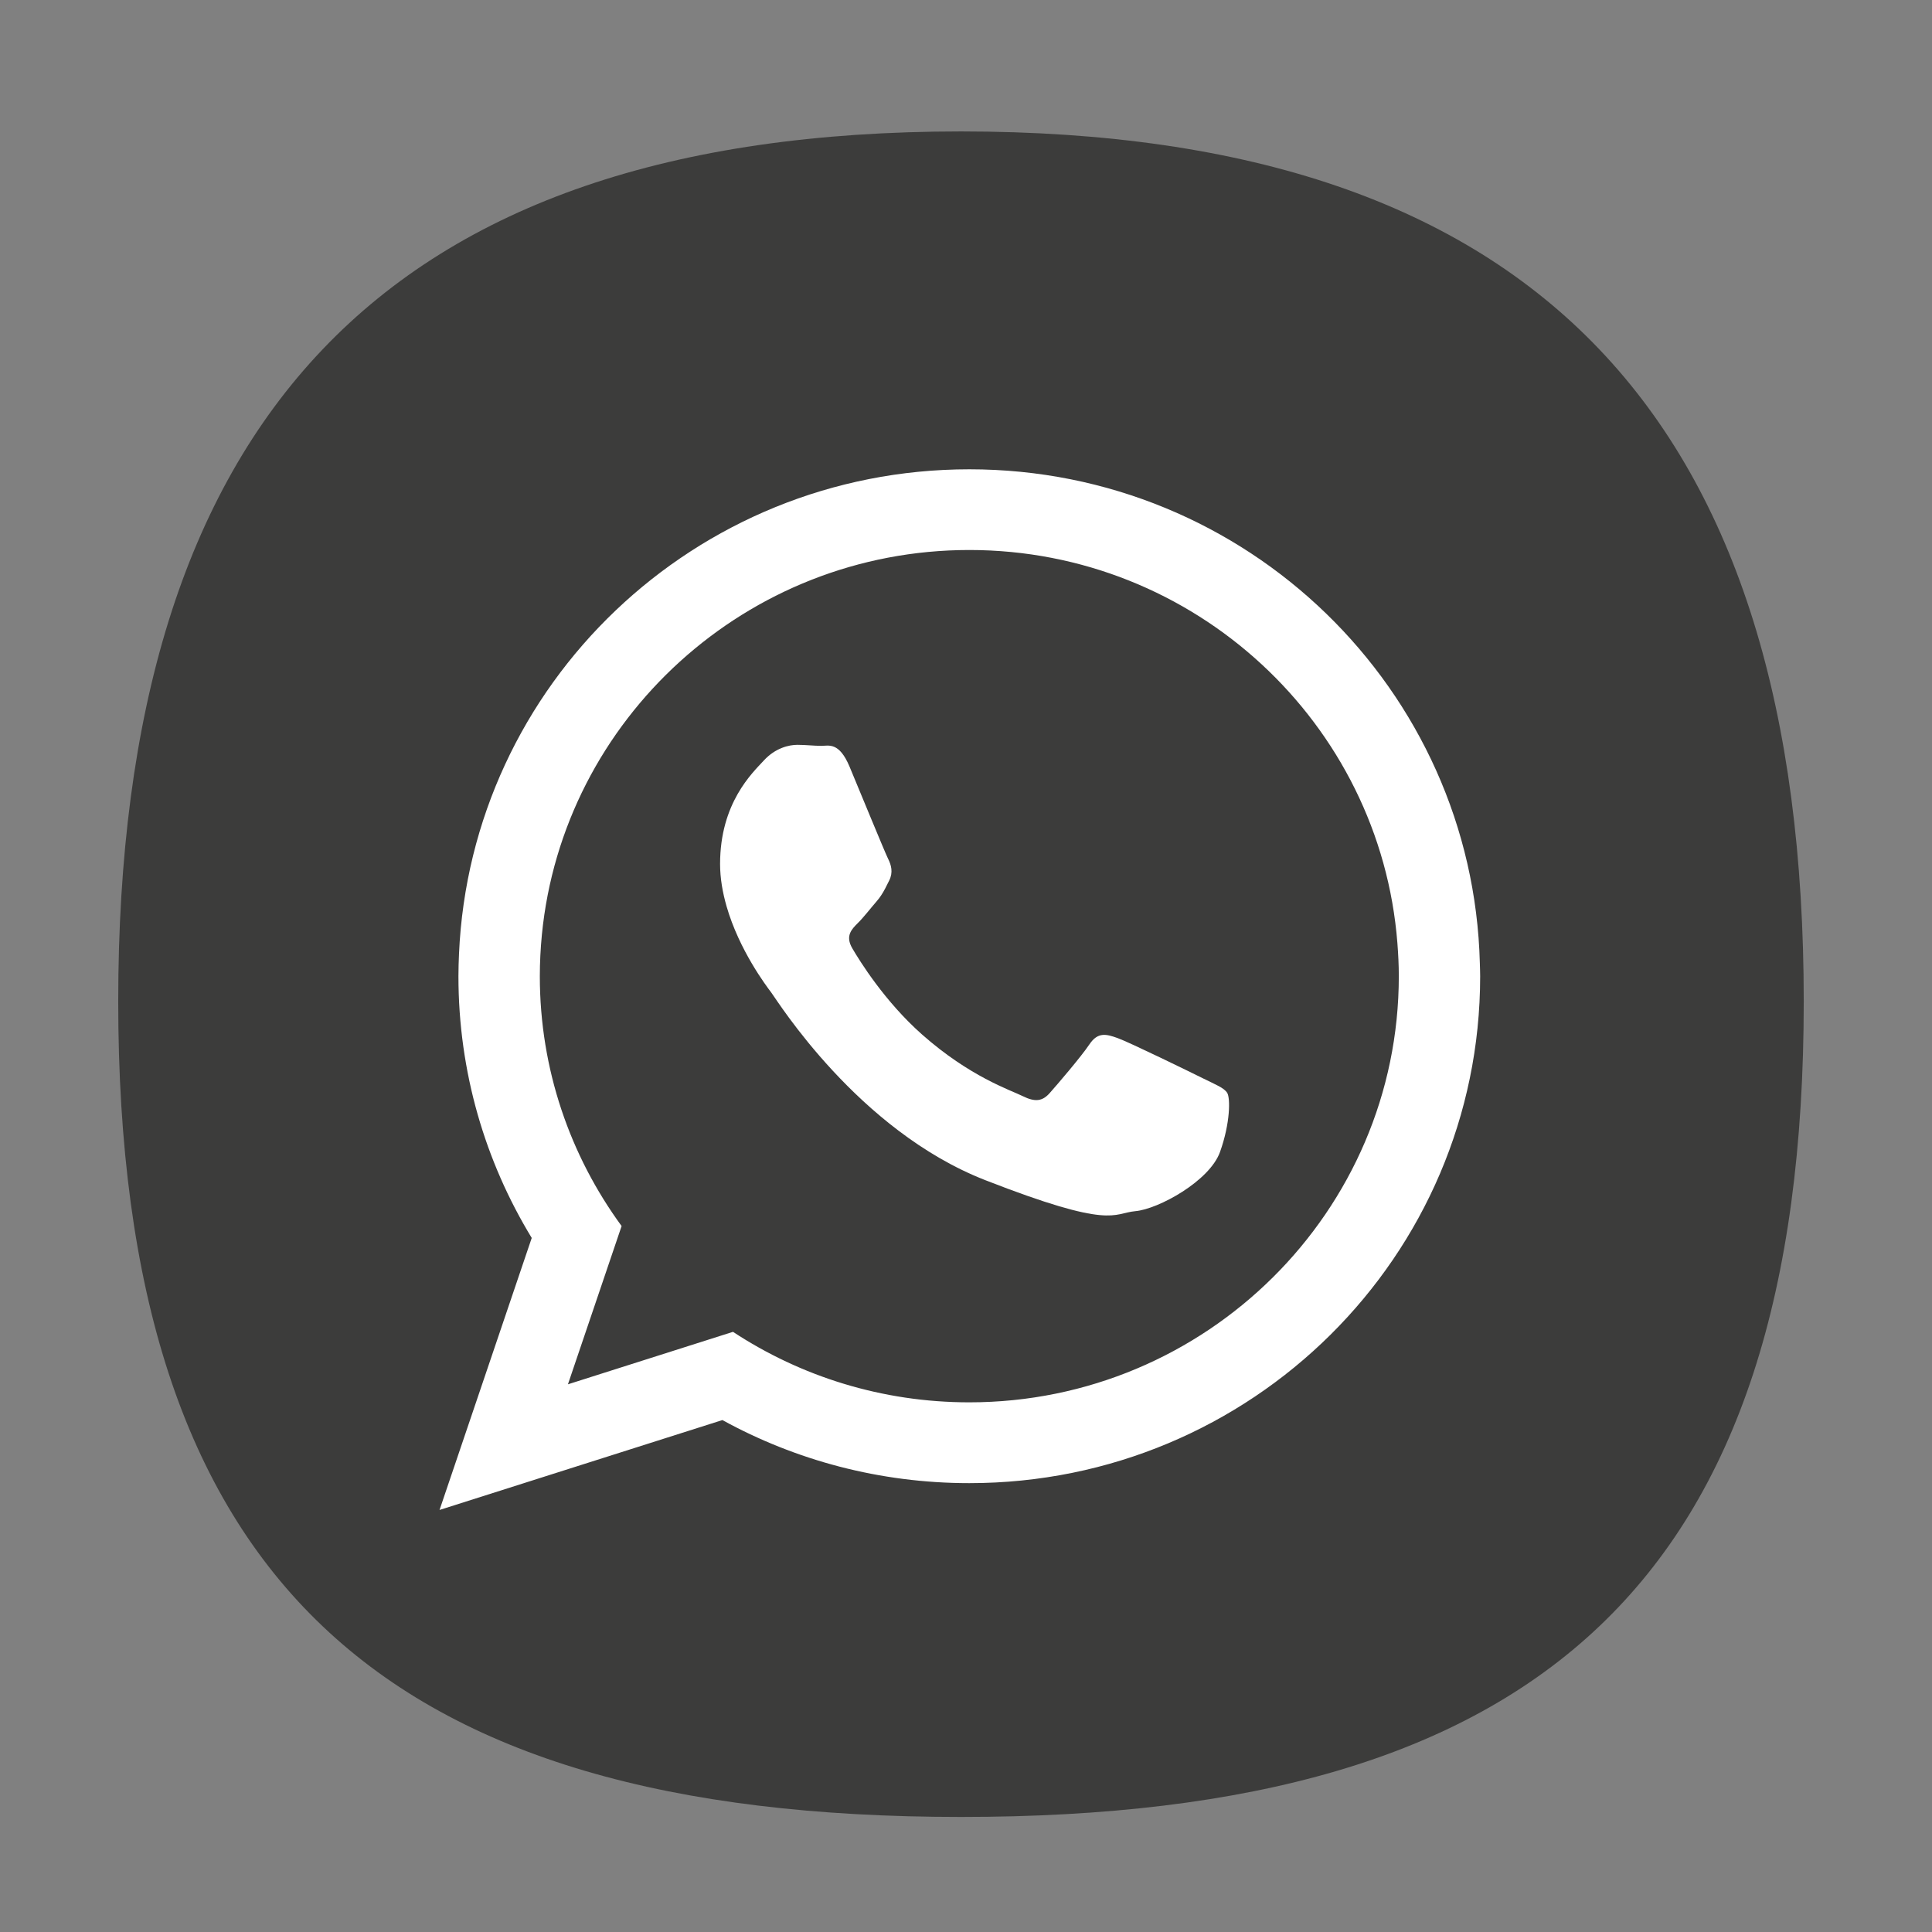 <?xml version="1.0" encoding="UTF-8" standalone="no"?>
<svg
   xmlns:dc="http://purl.org/dc/elements/1.1/"
   xmlns:cc="http://creativecommons.org/ns#"
   xmlns:rdf="http://www.w3.org/1999/02/22-rdf-syntax-ns#"
   xmlns:svg="http://www.w3.org/2000/svg"
   xmlns="http://www.w3.org/2000/svg"
   xmlns:sodipodi="http://sodipodi.sourceforge.net/DTD/sodipodi-0.dtd"
   xmlns:inkscape="http://www.inkscape.org/namespaces/inkscape"
   width="1000"
   height="1000"
   viewBox="0 0 264.583 264.583"
   version="1.1"
   id="svg8"
   sodipodi:docname="whatsapp.svg"
   inkscape:version="0.92.4 (5da689c313, 2019-01-14)">
  <rect x="0" y="0" width="264.583" height="264.583" fill="#808080" stroke="none"/>
  <sodipodi:namedview
     pagecolor="#ffffff"
     bordercolor="#666666"
     borderopacity="1"
     objecttolerance="10"
     gridtolerance="10"
     guidetolerance="10"
     inkscape:pageopacity="0"
     inkscape:pageshadow="2"
     inkscape:window-width="1366"
     inkscape:window-height="705"
     id="namedview10"
     showgrid="false"
     inkscape:zoom="0.236"
     inkscape:cx="500"
     inkscape:cy="634.23389"
     inkscape:window-x="-8"
     inkscape:window-y="-8"
     inkscape:window-maximized="1"
     inkscape:current-layer="layer2" />
  <defs
     id="defs2" />
  <g
     inkscape:groupmode="layer"
     id="layer1"
     inkscape:label="Fundo"
     style="display:inline"
     sodipodi:insensitive="true">
    <a
       id="a881">
      <g
         transform="matrix(2.275,0,0,-2.275,247.019,137.139)"
         id="g292">
        <path
           inkscape:connector-curvature="0"
           id="path294"
           style="fill:#3c3c3b;fill-opacity:1;fill-rule:nonzero;stroke:none"
           d="m 0,0 c 0,-34.839 -15.895,-49.094 -50.73,-49.094 -34.838,0 -50.733,14.255 -50.733,49.094 0,34.837 15.895,52.369 50.733,52.369 C -15.895,52.369 0,34.837 0,0" />
      </g>
    </a>
  </g>
  <g
     inkscape:groupmode="layer"
     id="layer2"
     inkscape:label="Ícone"
     style="display:inline">
    <g
       id="g60"
       transform="matrix(1.941,0,0,-1.941,132.744,192.047)"
       style="fill:#ffffff">
      <path
         d="m 0,0 c -6.157,0 -11.888,1.829 -16.674,4.974 l -11.645,-3.702 3.787,11.166 c -3.627,4.957 -5.77,11.05 -5.77,17.628 0,0.986 0.052,1.956 0.144,2.916 1.484,15.217 14.441,27.155 30.159,27.155 15.911,0 28.991,-12.237 30.202,-27.72 0.06,-0.774 0.101,-1.558 0.101,-2.348 C 30.304,13.487 16.708,0 0,0 m 36.022,30.975 c -0.489,19.33 -16.42,34.856 -36.021,34.856 -19.376,0 -35.173,-15.17 -36.005,-34.19 -0.023,-0.525 -0.04,-1.048 -0.04,-1.578 0,-6.754 1.889,-13.072 5.171,-18.464 l -6.504,-19.192 19.956,6.342 c 5.166,-2.836 11.104,-4.45 17.422,-4.45 19.909,0 36.043,16.012 36.043,35.764 0,0.306 -0.014,0.606 -0.022,0.912"
         style="fill:#ffffff;fill-opacity:1;fill-rule:nonzero;stroke:none"
         id="path62"
         inkscape:connector-curvature="0" />
    </g>
    <g
       id="g64"
       transform="matrix(1.941,0,0,-1.941,164.785,147.696)"
       style="fill:#ffffff">
      <path
         d="M 0,0 C -0.884,0.439 -5.23,2.562 -6.041,2.85 -6.85,3.142 -7.44,3.289 -8.029,2.413 c -0.588,-0.879 -2.282,-2.852 -2.799,-3.434 -0.514,-0.586 -1.029,-0.662 -1.912,-0.223 -0.883,0.436 -3.731,1.364 -7.105,4.351 -2.627,2.324 -4.402,5.192 -4.914,6.071 -0.517,0.876 -0.054,1.349 0.386,1.787 0.4,0.392 0.884,1.024 1.326,1.534 0.131,0.149 0.229,0.286 0.32,0.421 0.218,0.325 0.356,0.629 0.565,1.042 0.295,0.585 0.146,1.097 -0.074,1.537 -0.22,0.438 -1.99,4.754 -2.723,6.509 -0.738,1.757 -1.472,1.461 -1.989,1.461 -0.516,0 -1.103,0.072 -1.693,0.072 -0.591,0 -1.547,-0.22 -2.357,-1.098 -0.809,-0.877 -3.093,-2.996 -3.093,-7.309 0,-1.018 0.182,-2.028 0.457,-2.986 0.89,-3.096 2.814,-5.635 3.153,-6.082 0.438,-0.581 6.111,-9.723 15.089,-13.235 8.986,-3.509 8.986,-2.339 10.607,-2.191 1.618,0.145 5.225,2.119 5.964,4.169 0.733,2.045 0.733,3.803 0.513,4.17 C 1.469,-0.658 0.882,-0.439 0,0"
         style="fill:#ffffff;fill-opacity:1;fill-rule:nonzero;stroke:none"
         id="path66"
         inkscape:connector-curvature="0" />
    </g>
  </g>
</svg>
